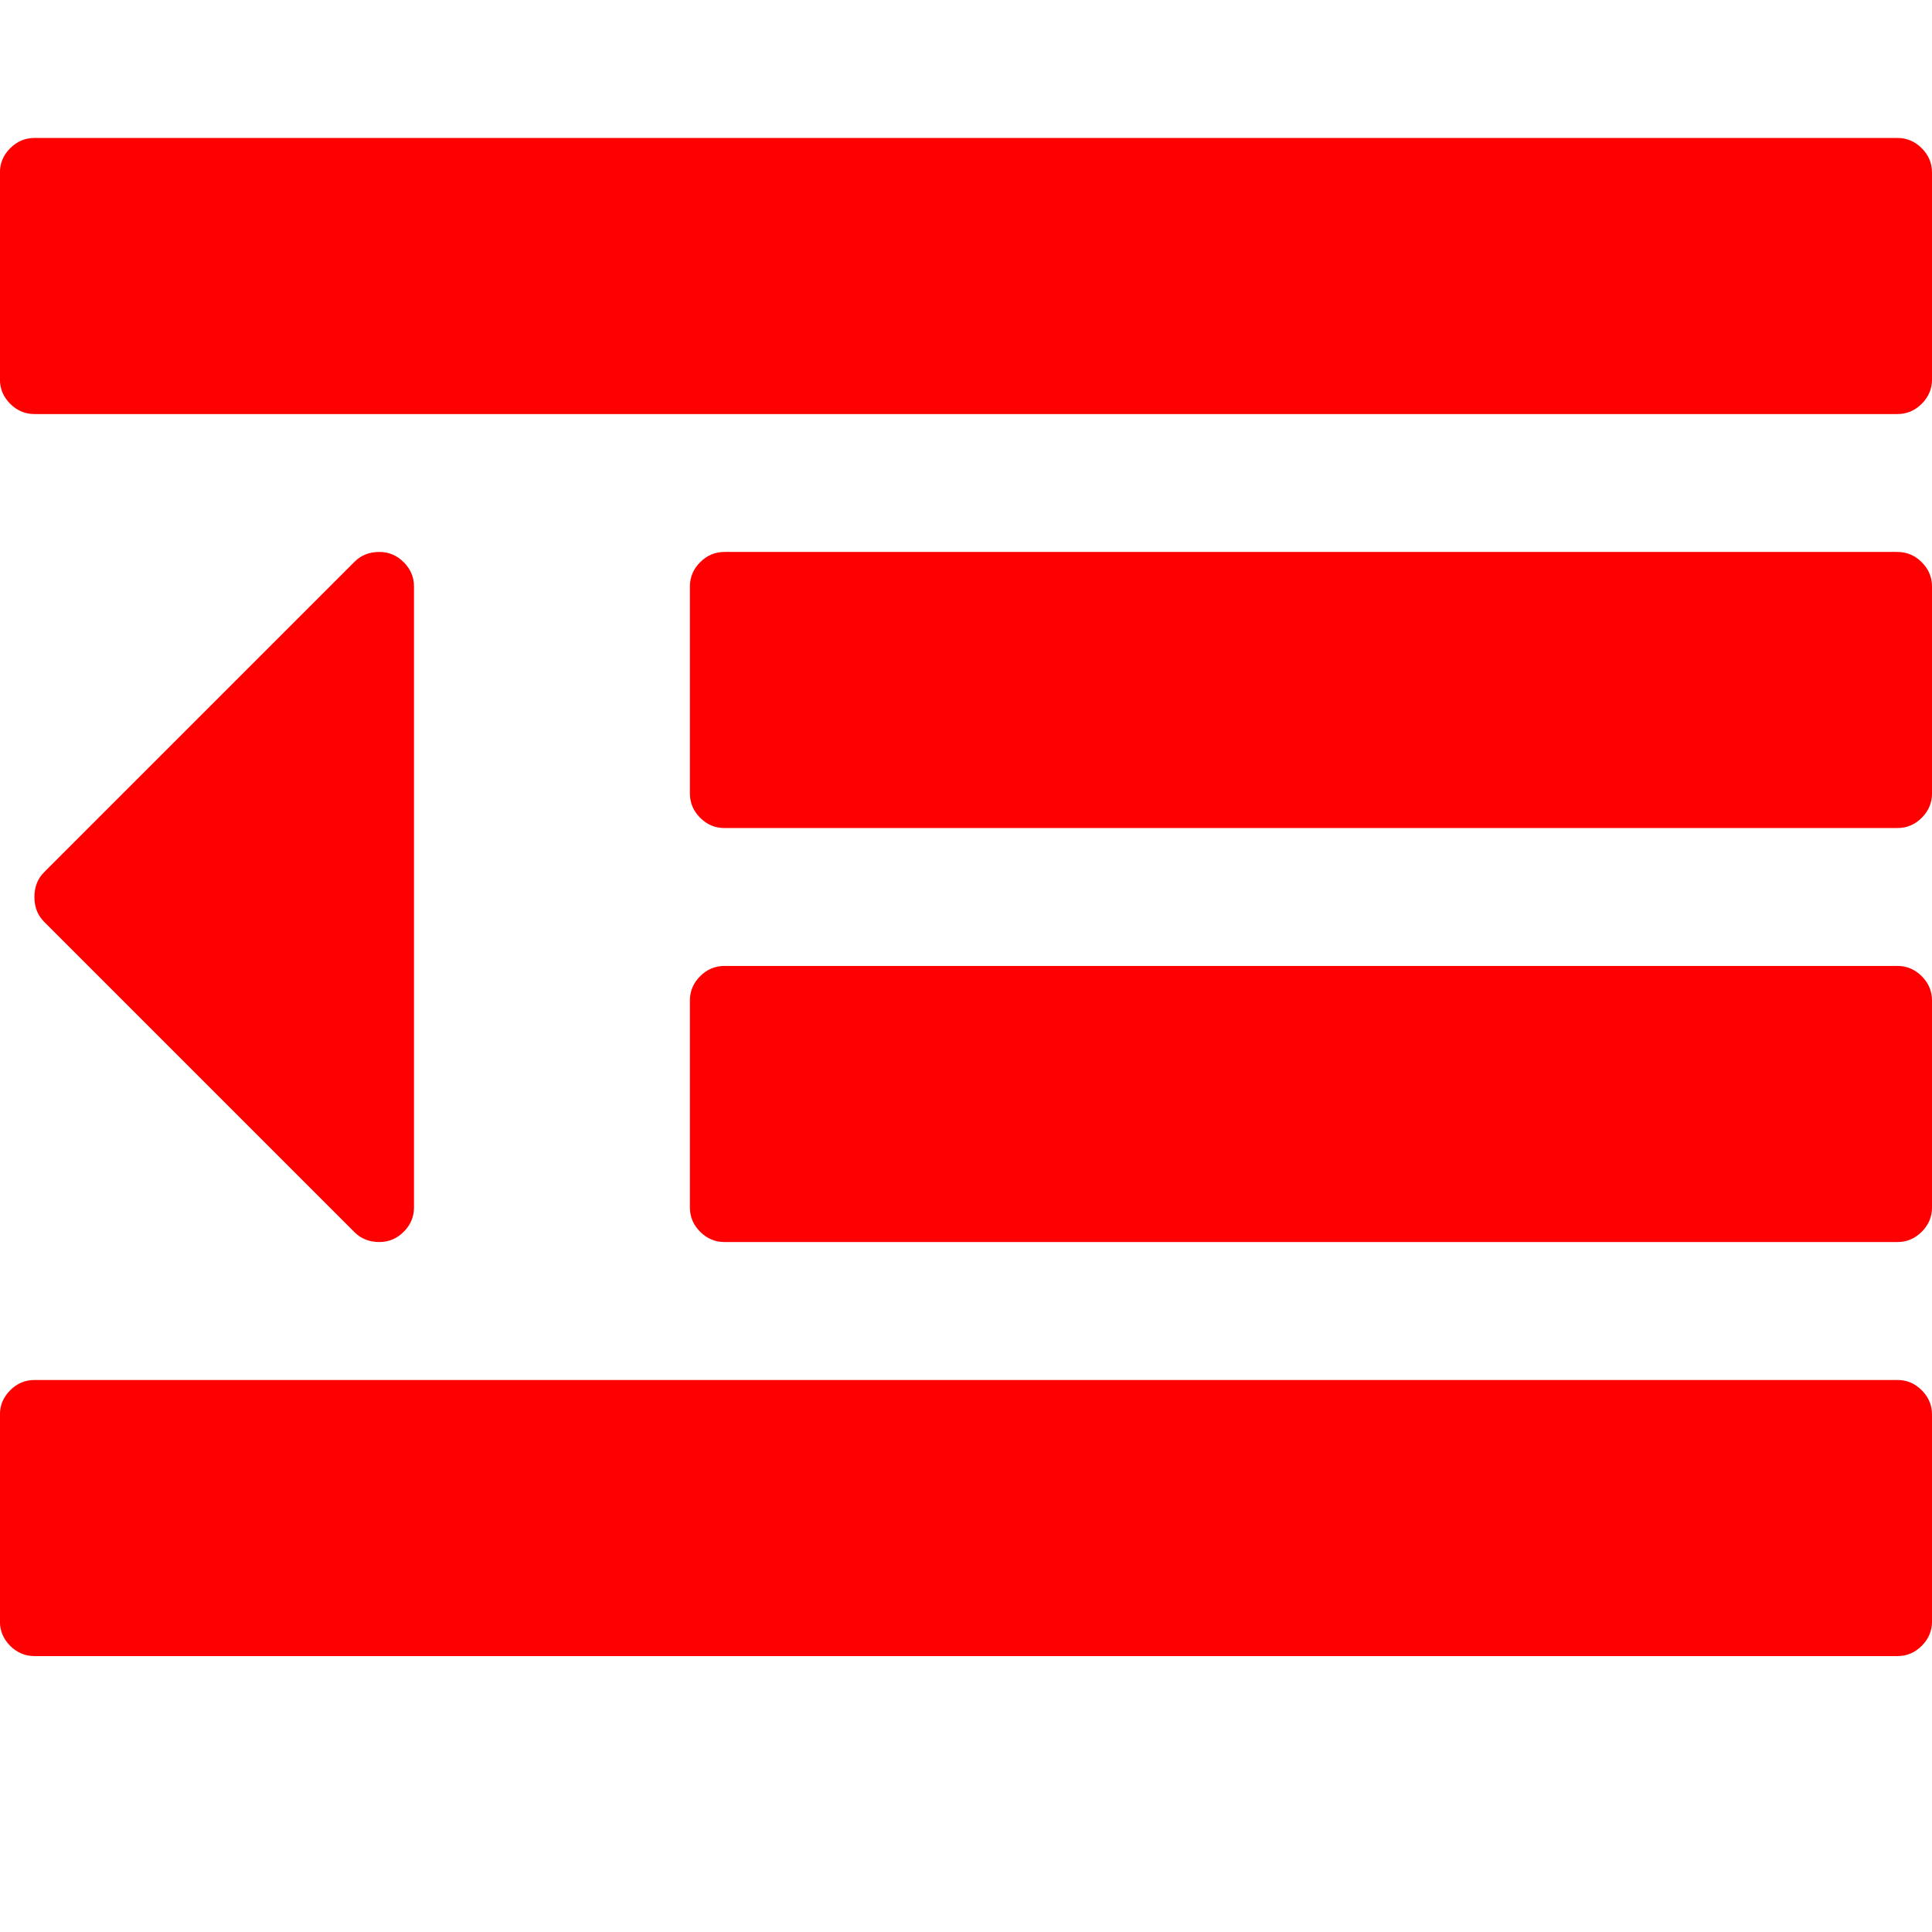 <?xml version="1.0" standalone="no"?><!DOCTYPE svg PUBLIC "-//W3C//DTD SVG 1.1//EN" "http://www.w3.org/Graphics/SVG/1.1/DTD/svg11.dtd"><svg class="icon" width="200px" height="200.00px" viewBox="0 0 1024 1024" version="1.1" xmlns="http://www.w3.org/2000/svg"><path fill="#ff0000" d="M219.424 310.848V640q0 7.424-5.44 12.864t-12.864 5.44q-8 0-13.152-5.152L23.392 488.576q-5.152-5.152-5.152-13.152t5.152-13.152l164.576-164.576q5.152-5.152 13.152-5.152 7.424 0 12.864 5.44t5.44 12.864zM1024 749.728v109.728q0 7.424-5.44 12.864t-12.864 5.44H18.272q-7.424 0-12.864-5.44t-5.44-12.864v-109.728q0-7.424 5.44-12.864t12.864-5.44h987.424q7.424 0 12.864 5.44t5.44 12.864z m0-219.456V640q0 7.424-5.44 12.864t-12.864 5.44H383.968q-7.424 0-12.864-5.44t-5.44-12.864v-109.728q0-7.424 5.44-12.864t12.864-5.44h621.728q7.424 0 12.864 5.44t5.44 12.864z m0-219.424v109.728q0 7.424-5.44 12.864t-12.864 5.44H383.968q-7.424 0-12.864-5.44t-5.44-12.864V310.848q0-7.424 5.44-12.864t12.864-5.44h621.728q7.424 0 12.864 5.44t5.44 12.864z m0-219.424v109.728q0 7.424-5.44 12.864t-12.864 5.44H18.272q-7.424 0-12.864-5.44t-5.44-12.864V91.424q0-7.424 5.44-12.864t12.864-5.44h987.424q7.424 0 12.864 5.44t5.44 12.864z"  /></svg>